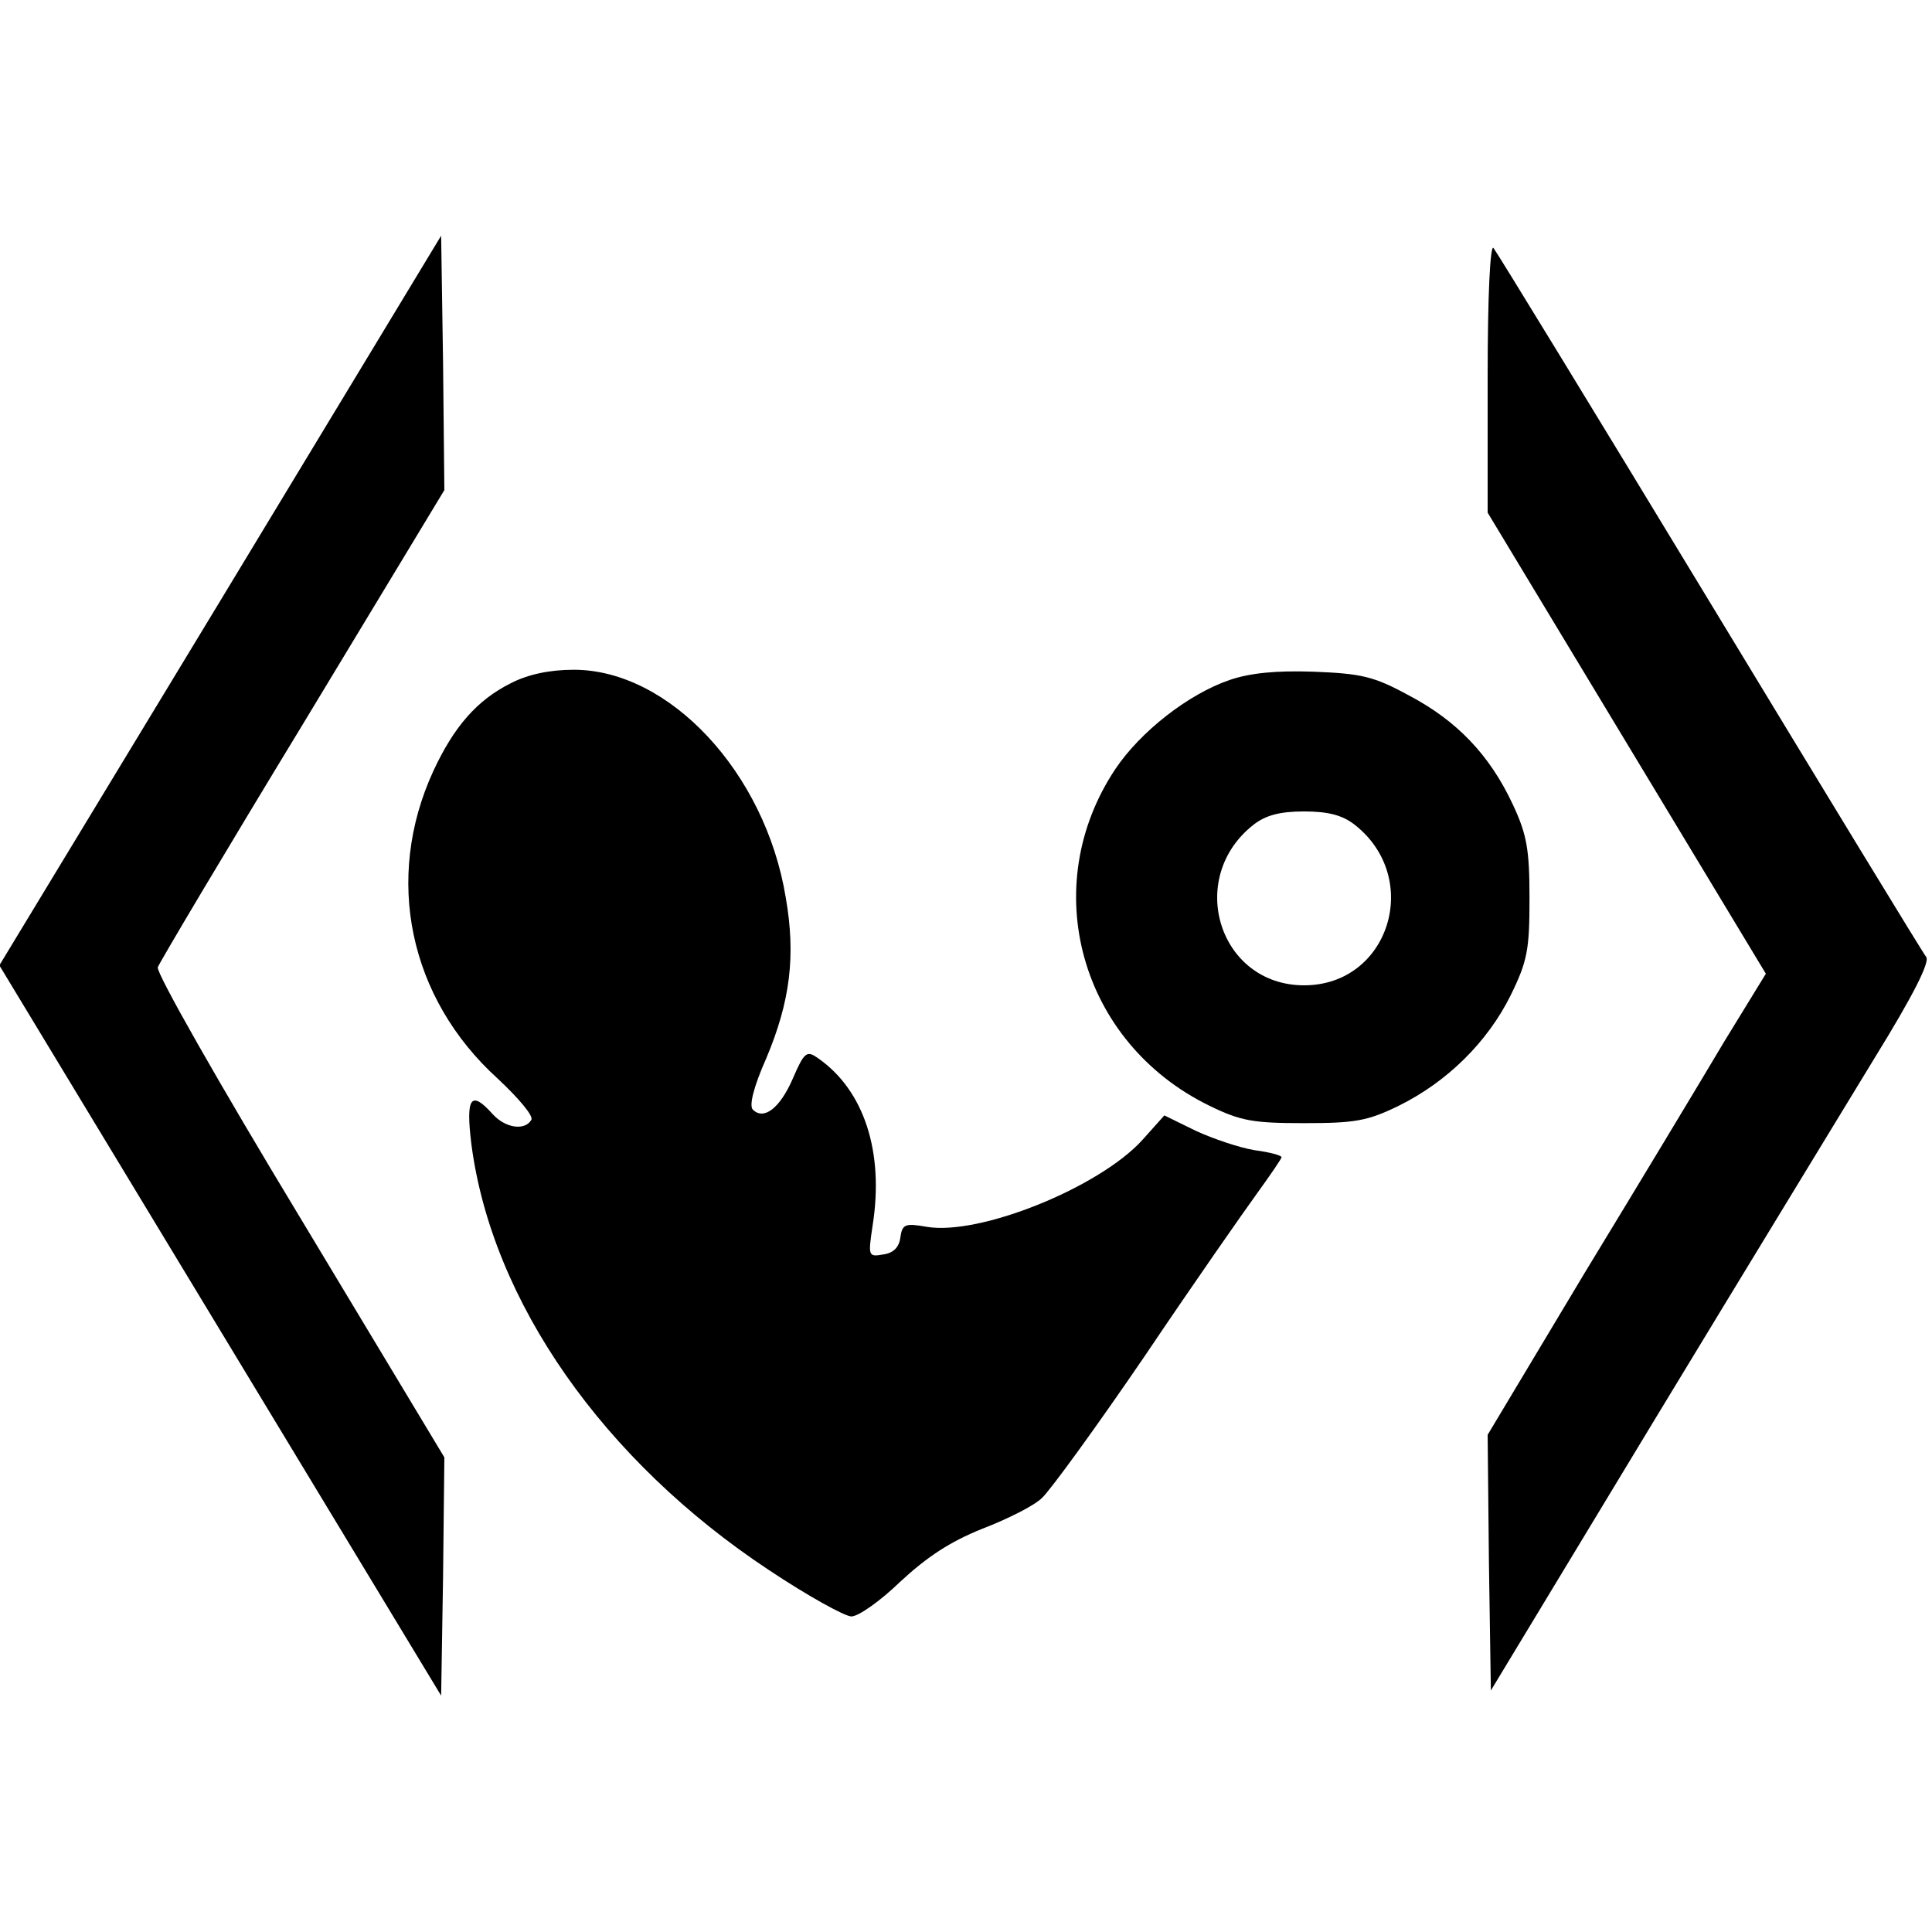 <?xml version="1.0" standalone="no"?>
<!DOCTYPE svg PUBLIC "-//W3C//DTD SVG 20010904//EN"
 "http://www.w3.org/TR/2001/REC-SVG-20010904/DTD/svg10.dtd">
<svg version="1.0" xmlns="http://www.w3.org/2000/svg"
 width="300pt" height="300pt" viewBox="0 0 300 300"
 preserveAspectRatio="xMidYMid meet">

<g transform="translate(0,300) scale(0.1,-0.1)"
fill="#000000" stroke="none">
<path d="M342 2067 l-343 -566 343 -567 343 -567 3 185 2 185 -225 374 c-124
205 -223 379 -220 387 3 8 104 178 225 377 l220 364 -2 197 -3 198 -343 -567z"/>
<path d="M2310 2414 l0 -210 216 -358 216 -358 -65 -106 c-35 -59 -132 -220
-216 -358 l-151 -252 2 -198 3 -199 254 420 c140 231 295 485 343 564 58 94
85 147 79 155 -5 6 -156 254 -336 551 -180 297 -331 544 -336 550 -5 5 -9 -73
-9 -201z"/>
<path d="M793 1939 c-52 -26 -88 -67 -120 -136 -77 -167 -38 -353 100 -478 32
-30 56 -58 52 -64 -10 -17 -40 -13 -60 9 -34 38 -42 26 -33 -47 32 -244 205
-491 462 -661 60 -40 118 -72 128 -72 11 0 45 24 76 54 41 38 77 62 127 82 39
15 81 36 93 48 13 12 85 111 160 221 74 110 153 223 174 252 21 29 38 54 38
56 0 3 -19 8 -42 11 -24 4 -65 18 -91 30 l-49 24 -34 -38 c-67 -74 -253 -149
-335 -135 -34 6 -38 4 -41 -17 -2 -15 -11 -24 -27 -26 -23 -4 -23 -2 -16 45
18 114 -13 210 -85 260 -17 12 -21 10 -39 -32 -20 -46 -45 -65 -62 -48 -6 6 1
35 21 80 37 88 46 159 30 250 -32 194 -181 353 -329 353 -37 0 -71 -7 -98 -21z"/>
<path d="M1909 1944 c-64 -22 -138 -80 -177 -138 -122 -183 -55 -425 146 -523
49 -24 69 -27 147 -27 78 0 98 3 147 27 75 37 138 99 174 172 26 53 29 71 29
150 0 76 -4 99 -26 146 -36 77 -87 130 -161 169 -55 30 -74 34 -148 37 -59 2
-99 -2 -131 -13z m195 -225 c105 -83 53 -249 -79 -249 -132 0 -184 166 -79
249 19 15 41 21 79 21 38 0 60 -6 79 -21z"/>
</g>
</svg>
